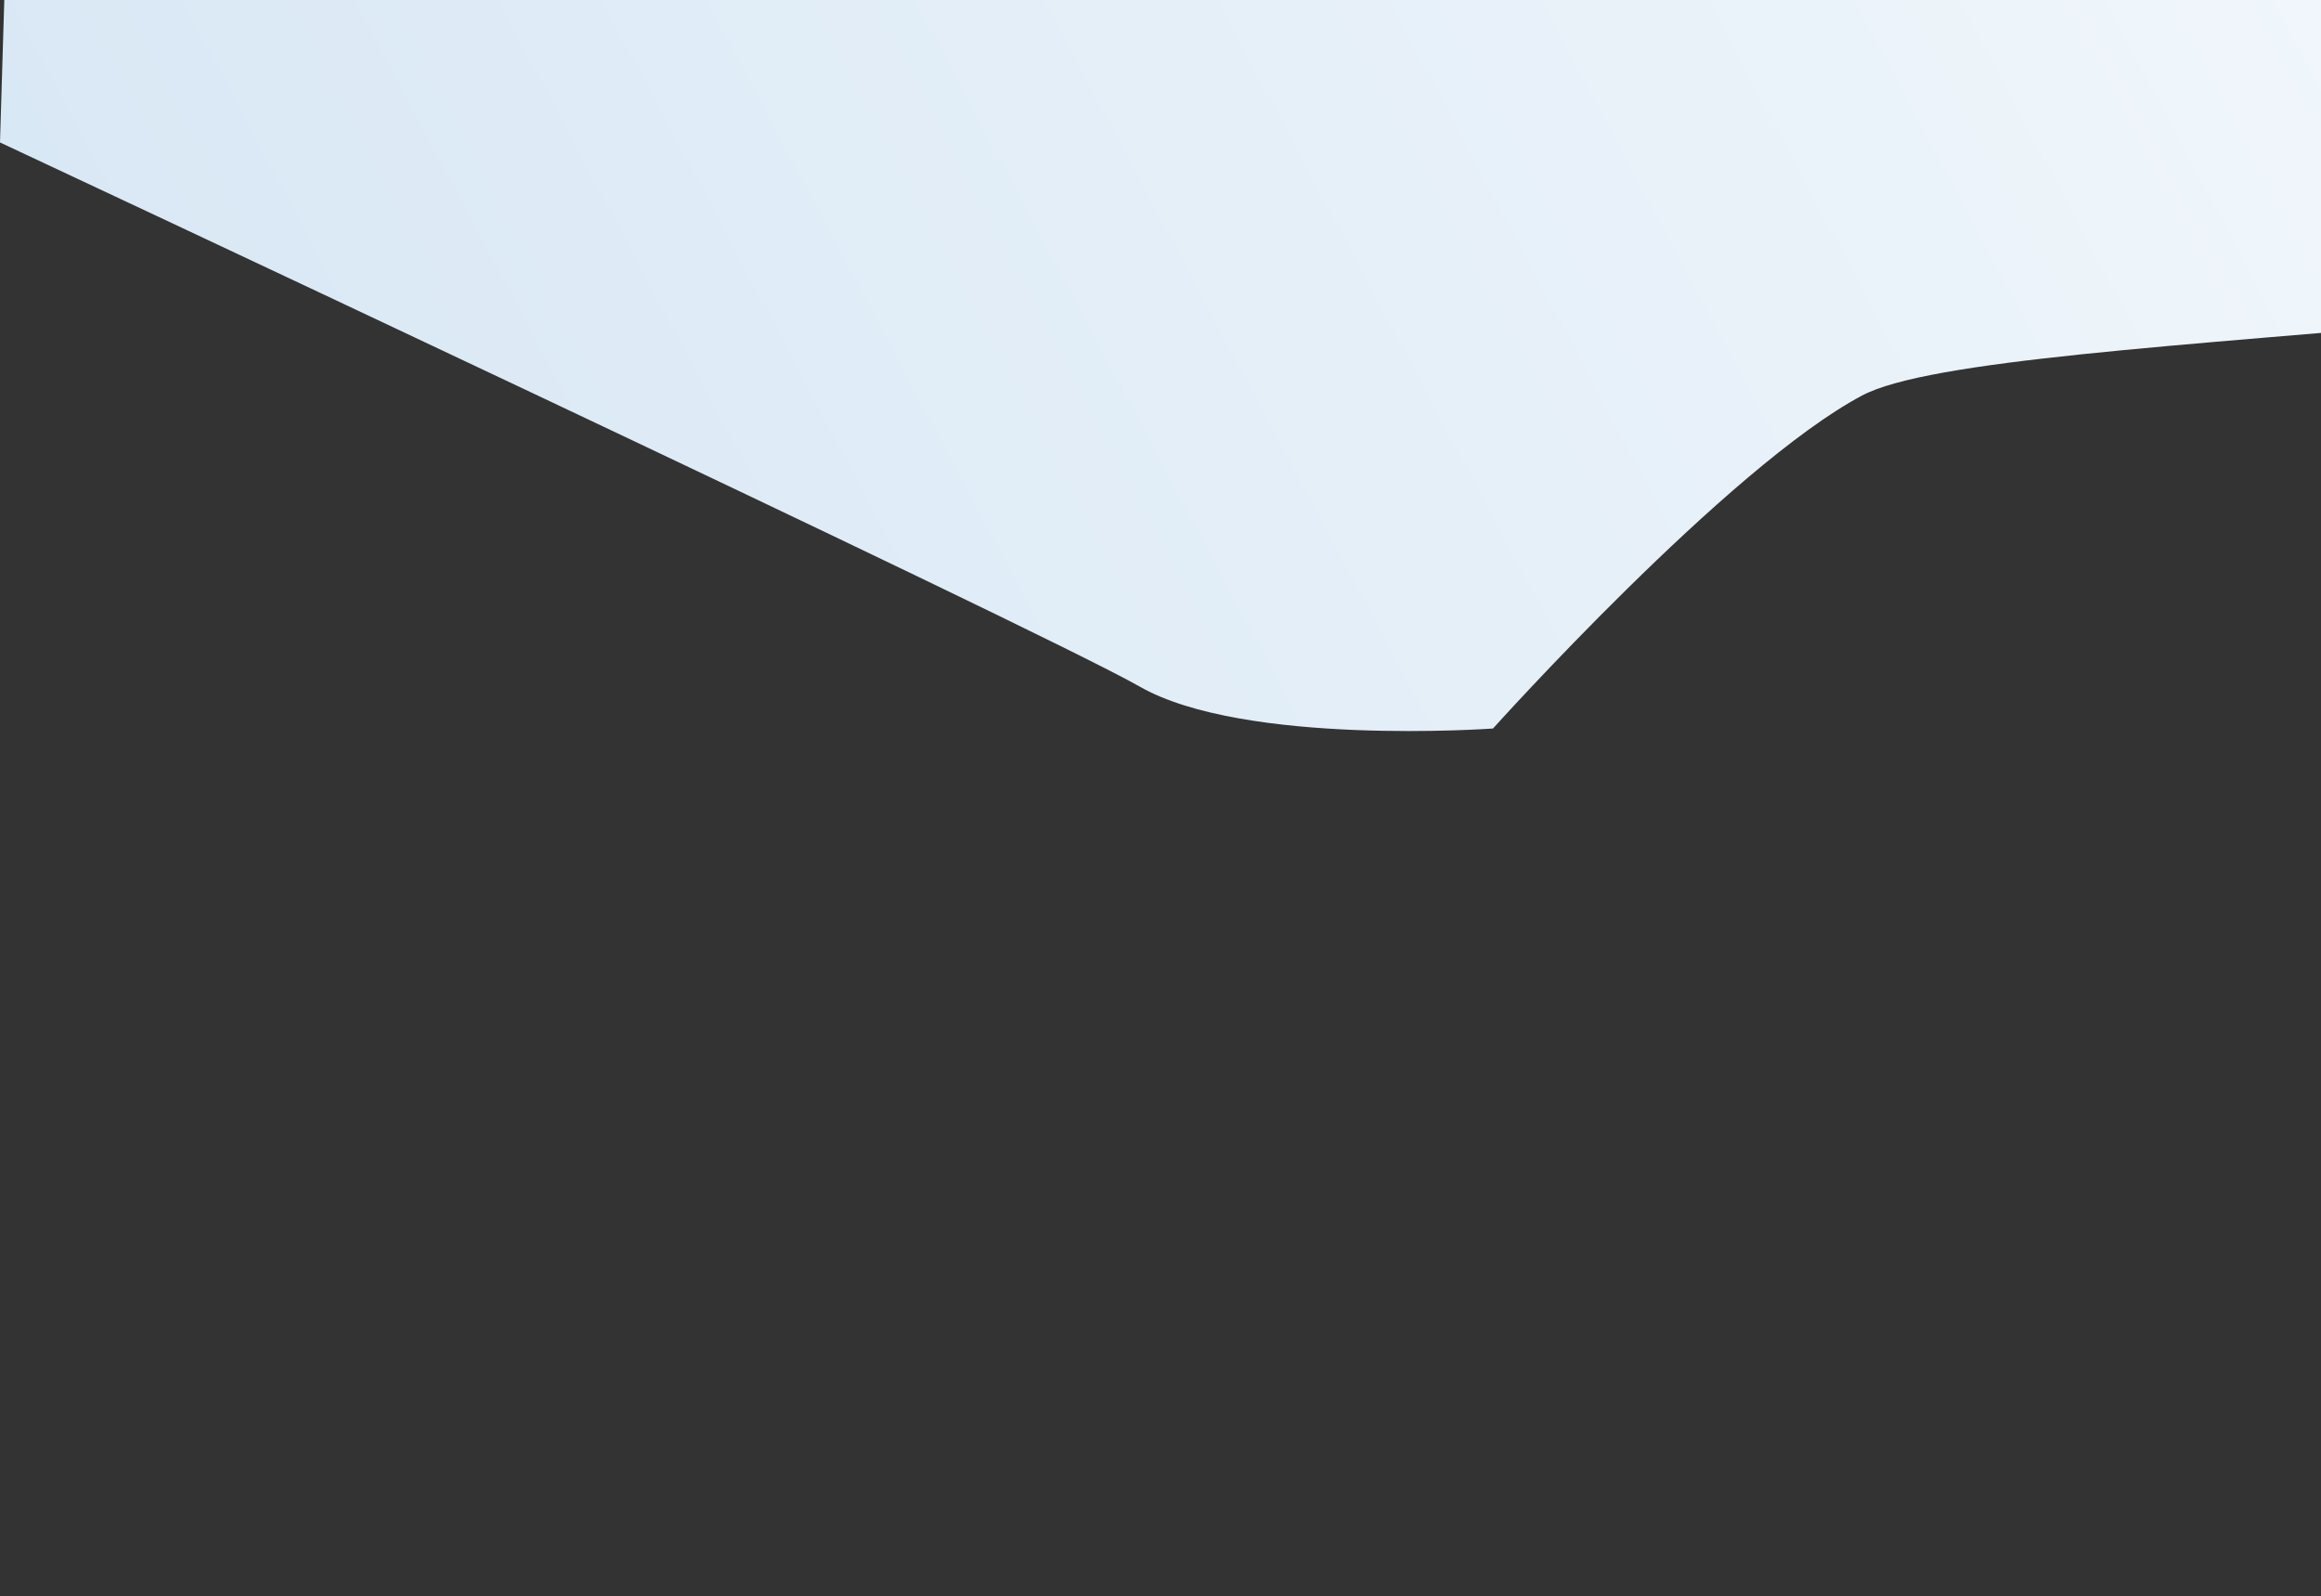 <?xml version="1.0" encoding="utf-8"?>
<!-- Generator: Adobe Illustrator 22.1.0, SVG Export Plug-In . SVG Version: 6.00 Build 0)  -->
<svg version="1.1" id="Layer_1" xmlns="http://www.w3.org/2000/svg" xmlns:xlink="http://www.w3.org/1999/xlink" x="0px" y="0px"
	 viewBox="0 0 270.5 186" enable-background="new 0 0 270.5 186" xml:space="preserve">
<rect x="0" y="0" width="270.5" height="186" fill="#333333" stroke="none"/>
<title>wing2</title>
<linearGradient id="SVGID_1_" gradientUnits="userSpaceOnUse" x1="-7.745" y1="-748.013" x2="400.5" y2="-748.013" gradientTransform="matrix(0.882 -0.47 -0.47 -0.882 -304.753 -571.599)">
	<stop  offset="0" style="stop-color:#D9E8F5"/>
	<stop  offset="1" style="stop-color:#FFFFFF"/>
</linearGradient>
<path fill="url(#SVGID_1_)" d="M0.5,0l442.3-20.7c0,0-8.5,21.7-58.6,41c-50,19.3-151.6,17.5-167.2,25.8s-43,38.8-43,38.8
	s-29,2.1-41.2-4.9C120.7,73.1,0,16.6,0,16.6L0.5,0z"/>
</svg>
